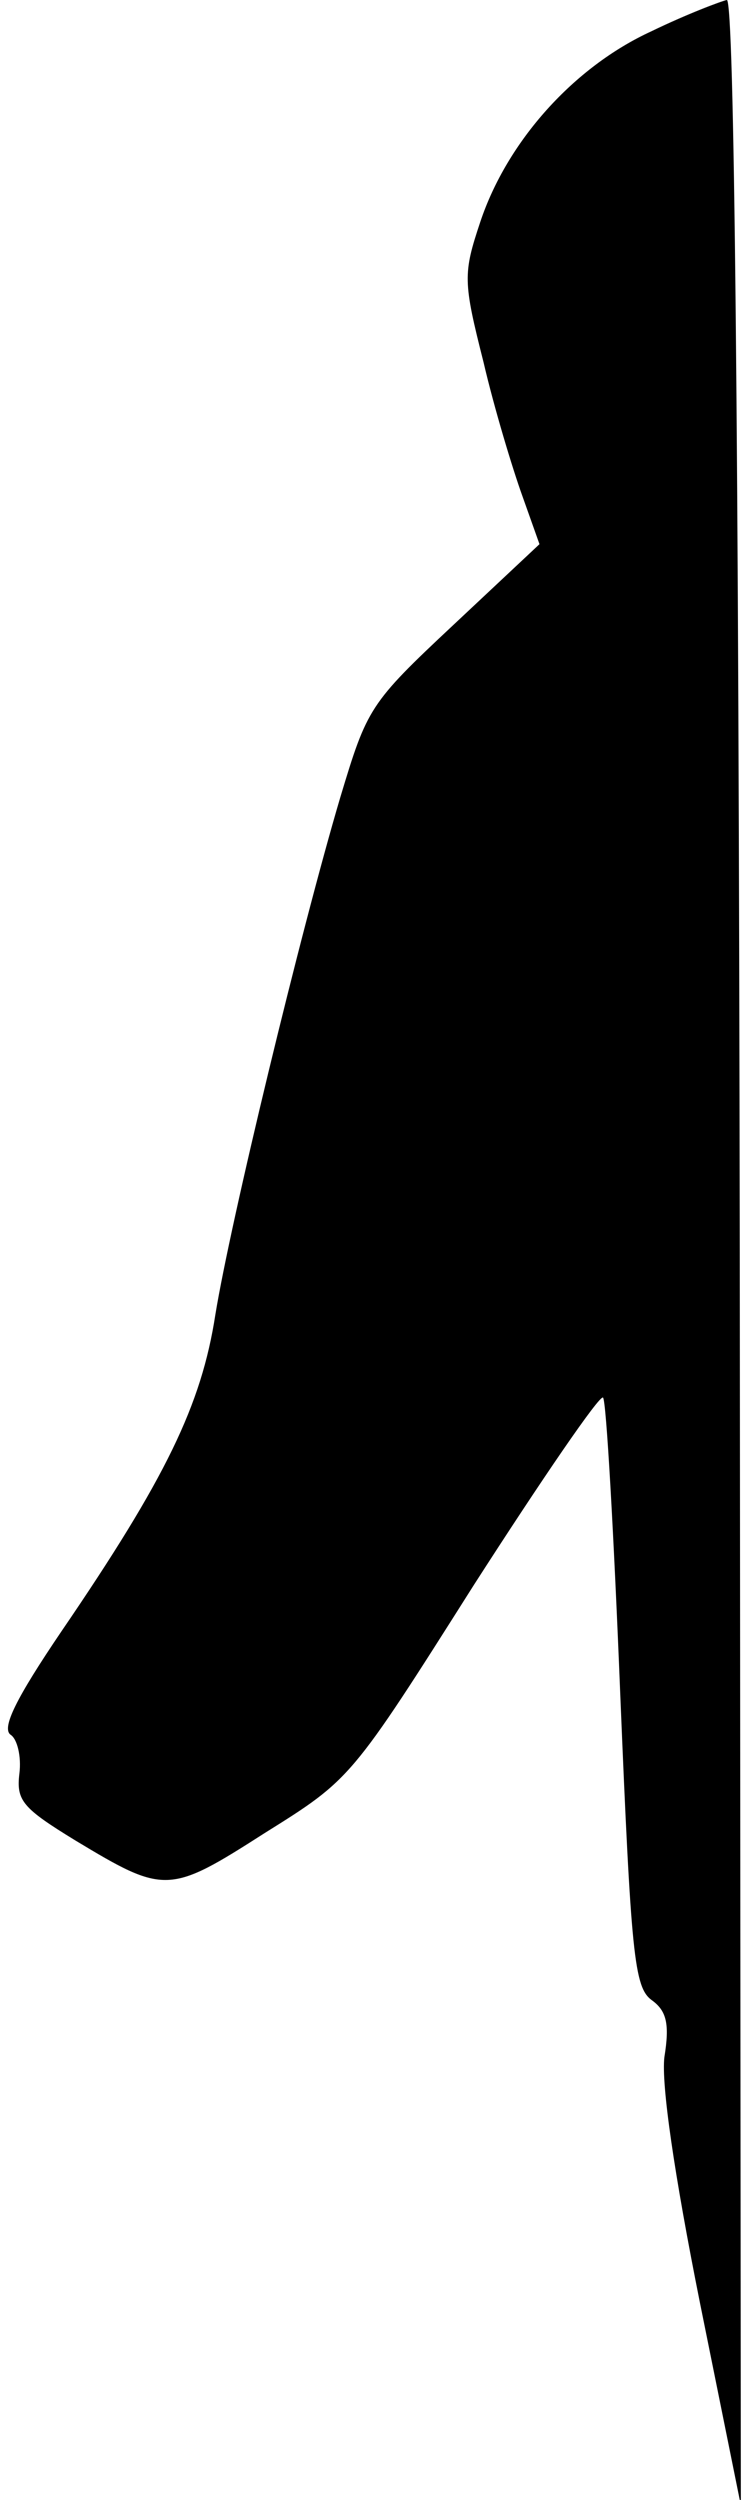 <?xml version="1.0" standalone="no"?>
<!DOCTYPE svg PUBLIC "-//W3C//DTD SVG 20010904//EN"
 "http://www.w3.org/TR/2001/REC-SVG-20010904/DTD/svg10.dtd">
<svg version="1.0" xmlns="http://www.w3.org/2000/svg"
 width="69pt" height="232pt" viewBox="0 0 69 232"
 preserveAspectRatio="xMidYMid meet">
<g transform="translate(0,232) scale(0.1,-0.1)"
fill="#000000" stroke="none">
<path fill="#000000" stroke="none" d="M605 2291 c-72 -33 -134 -102 -159
-177 -16 -48 -16 -55 3 -130 10 -43 27 -99 36 -124 l16 -45 -80 -75 c-78 -73
-80 -77 -105 -160 -37 -125 -102 -394 -116 -480 -13 -84 -46 -152 -143 -294
-42 -62 -56 -90 -47 -96 6 -4 10 -20 8 -36 -3 -25 3 -32 52 -62 83 -50 87 -50
176 7 80 50 80 50 194 230 63 98 117 177 120 174 3 -2 10 -126 16 -275 10
-242 13 -272 29 -284 14 -10 17 -22 12 -53 -3 -25 9 -108 33 -228 l38 -188 -1
1162 c-1 768 -5 1163 -12 1163 -5 -1 -37 -13 -70 -29z"/>
</g>
</svg>

